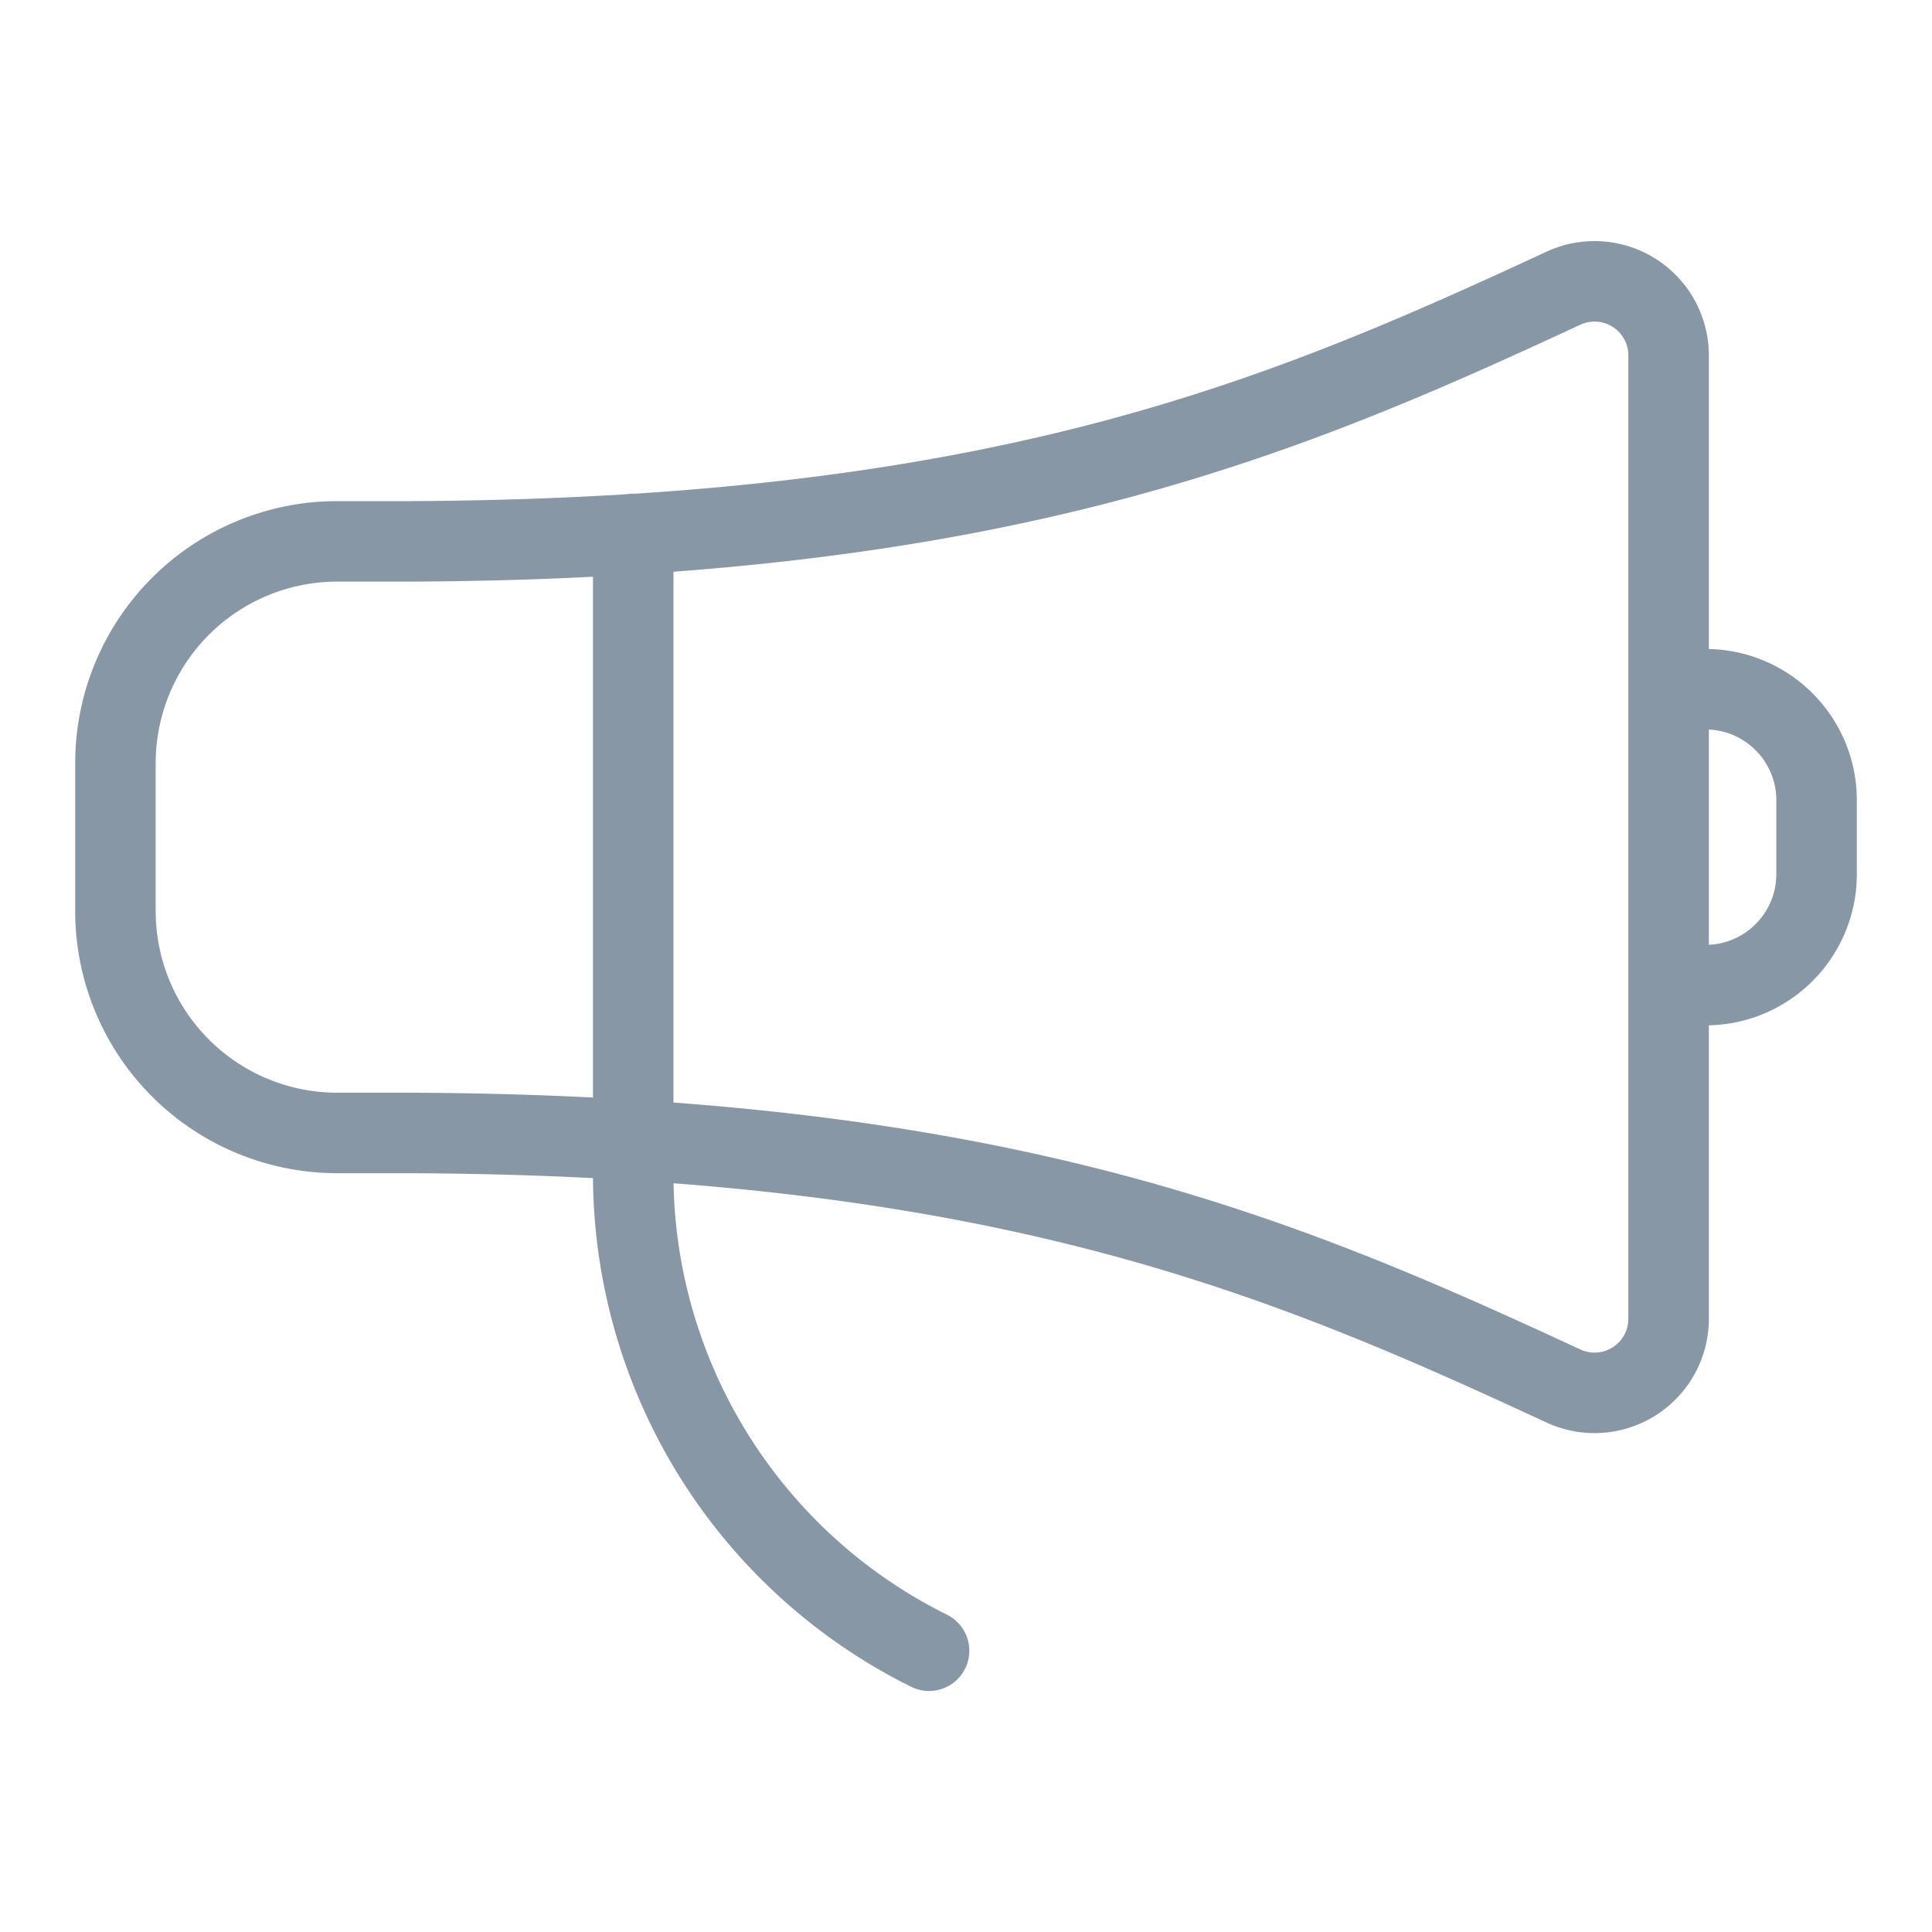 <svg viewBox="0 0 24 24" fill="none" xmlns="http://www.w3.org/2000/svg"><path d="M7.866 6.633v7.951a6.61 6.61 0 0 0 3.675 5.922m9.187-11.944h.46c.76 0 1.378.617 1.378 1.378v.919c0 .76-.617 1.378-1.378 1.378h-.46m0-7.824a.92.92 0 0 0-1.306-.833C15.9 5.214 12.42 6.69 5.11 6.725h-.918A2.756 2.756 0 0 0 1.434 9.48v1.837a2.756 2.756 0 0 0 2.757 2.757h.918c7.31.033 10.79 1.51 14.314 3.144a.92.92 0 0 0 1.305-.833z" stroke="#8897A6" stroke-linecap="round" stroke-linejoin="round"/></svg>